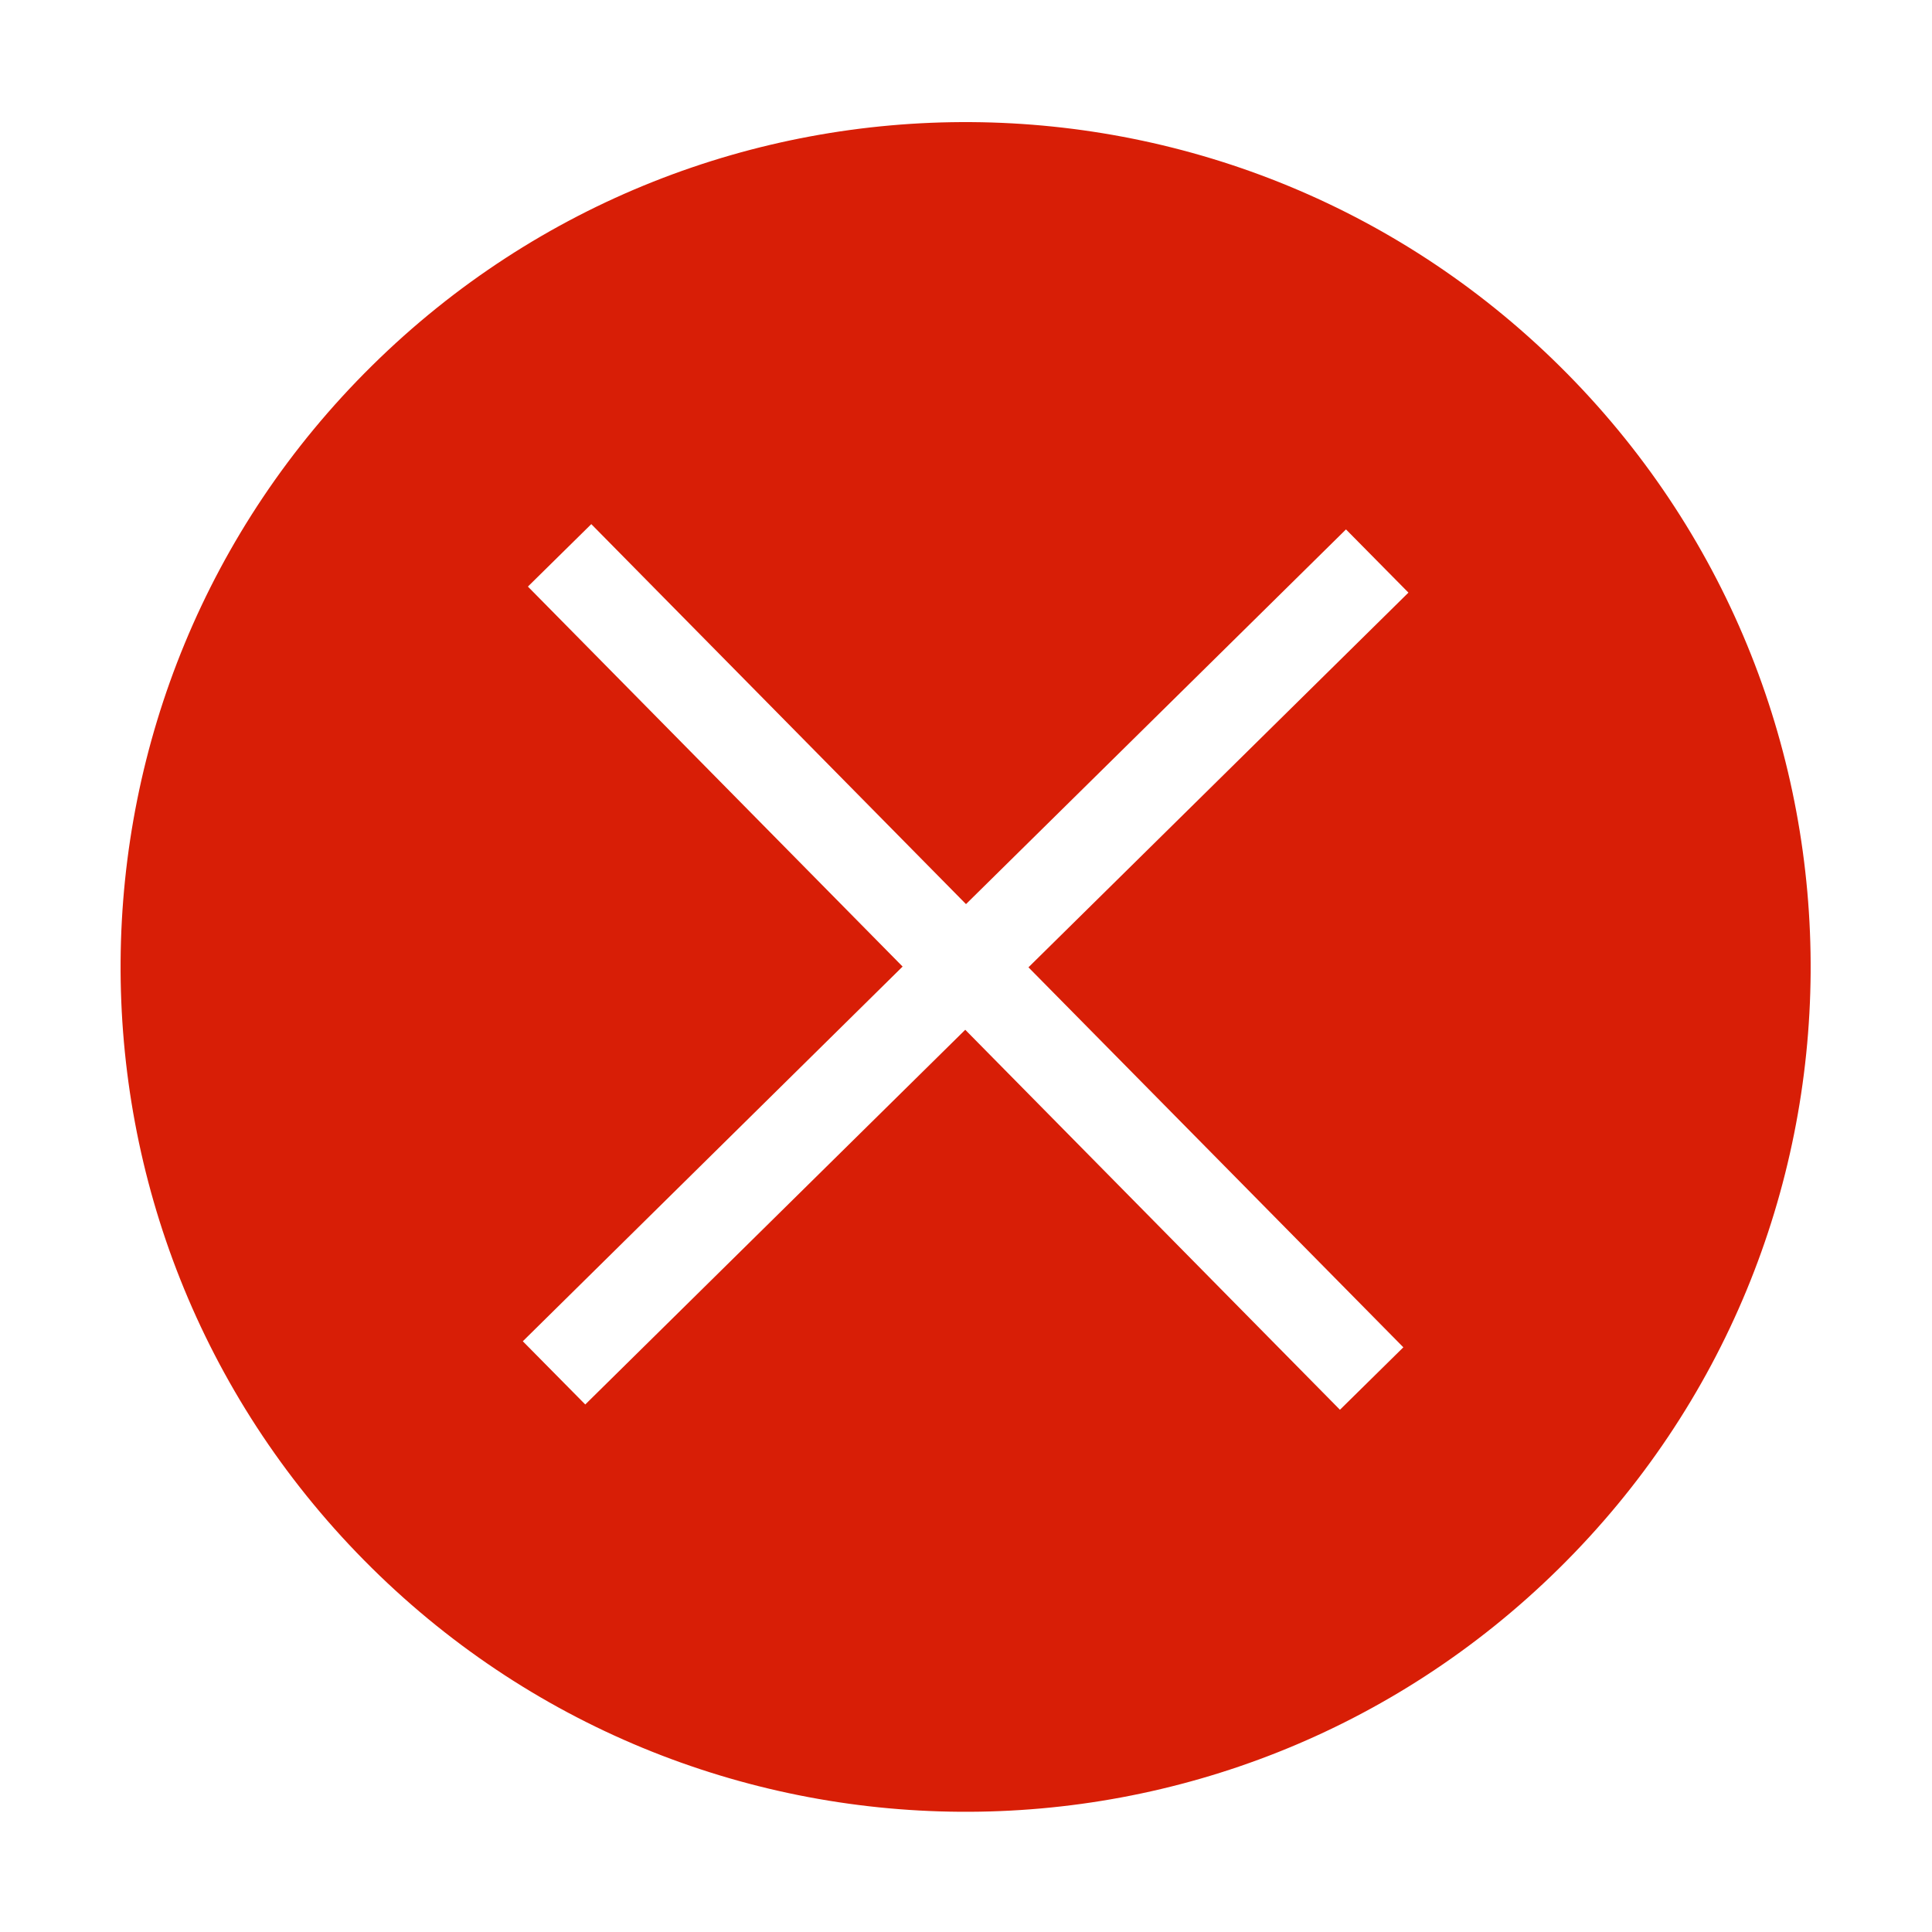 <?xml version="1.0" standalone="no"?><!DOCTYPE svg PUBLIC "-//W3C//DTD SVG 1.1//EN" "http://www.w3.org/Graphics/SVG/1.1/DTD/svg11.dtd"><svg t="1533621930316" class="icon" style="" viewBox="0 0 1024 1024" version="1.1" xmlns="http://www.w3.org/2000/svg" p-id="1316" xmlns:xlink="http://www.w3.org/1999/xlink" width="200" height="200"><defs><style type="text/css"></style></defs><path d="M826.3 831.3C650.2 1005 366.6 1003 192.9 826.9s-171.7-459.6 4.4-633.2C373.4 20 657 22 830.7 198.1s171.7 459.6-4.4 633.2zM713.4 280.6L512 479.2 313.4 277.8l-33.6 33.1 198.6 201.4-201.3 198.6 33.1 33.5 201.4-198.6 198.6 201.4 33.6-33.1-198.7-201.4 201.4-198.6-33.1-33.5z" fill="#d81e06" p-id="1317"></path></svg>